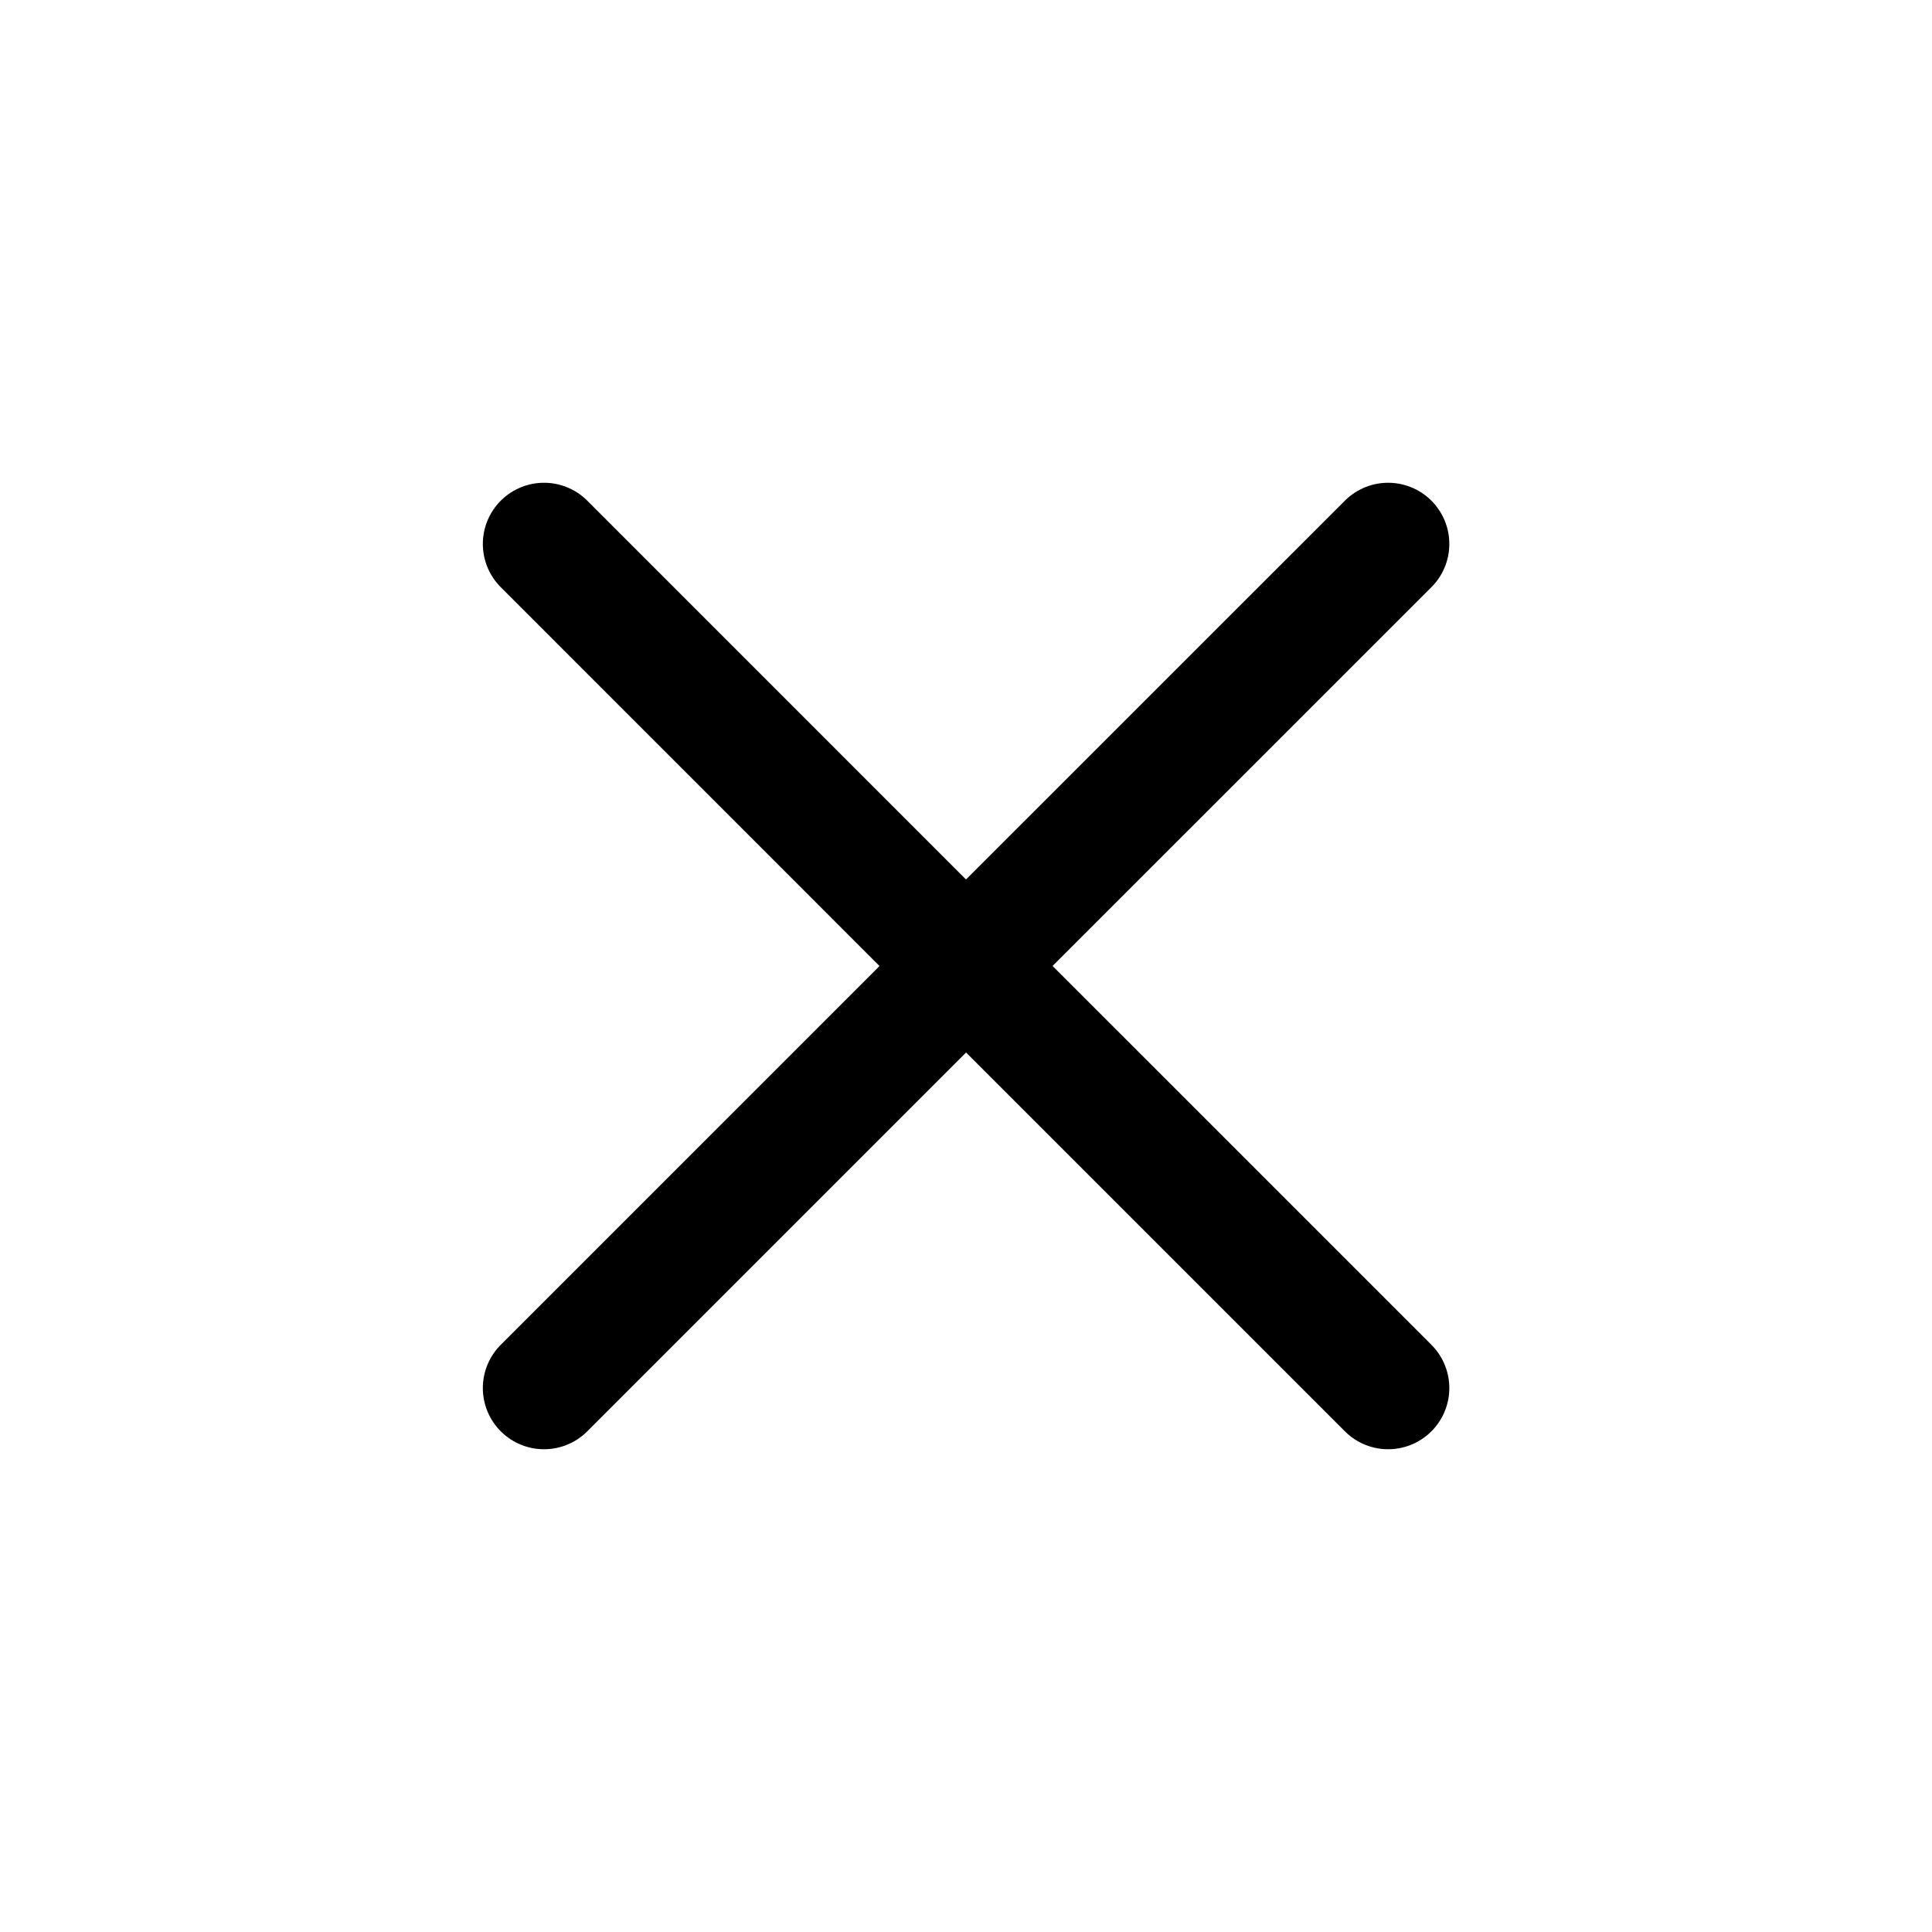 <?xml version="1.0" encoding="UTF-8"?>
<svg width="29px" height="29px" stroke-width="1.52" viewBox="0 0 24 24" fill="none" xmlns="http://www.w3.org/2000/svg" color="#000000">
    <path d="M6.758 17.243L12.001 12m5.243-5.243L12 12m0 0L6.758 6.757M12.001 12l5.243 5.243" stroke="#000000" stroke-width="1.52" stroke-linecap="round" stroke-linejoin="round"></path>
</svg>